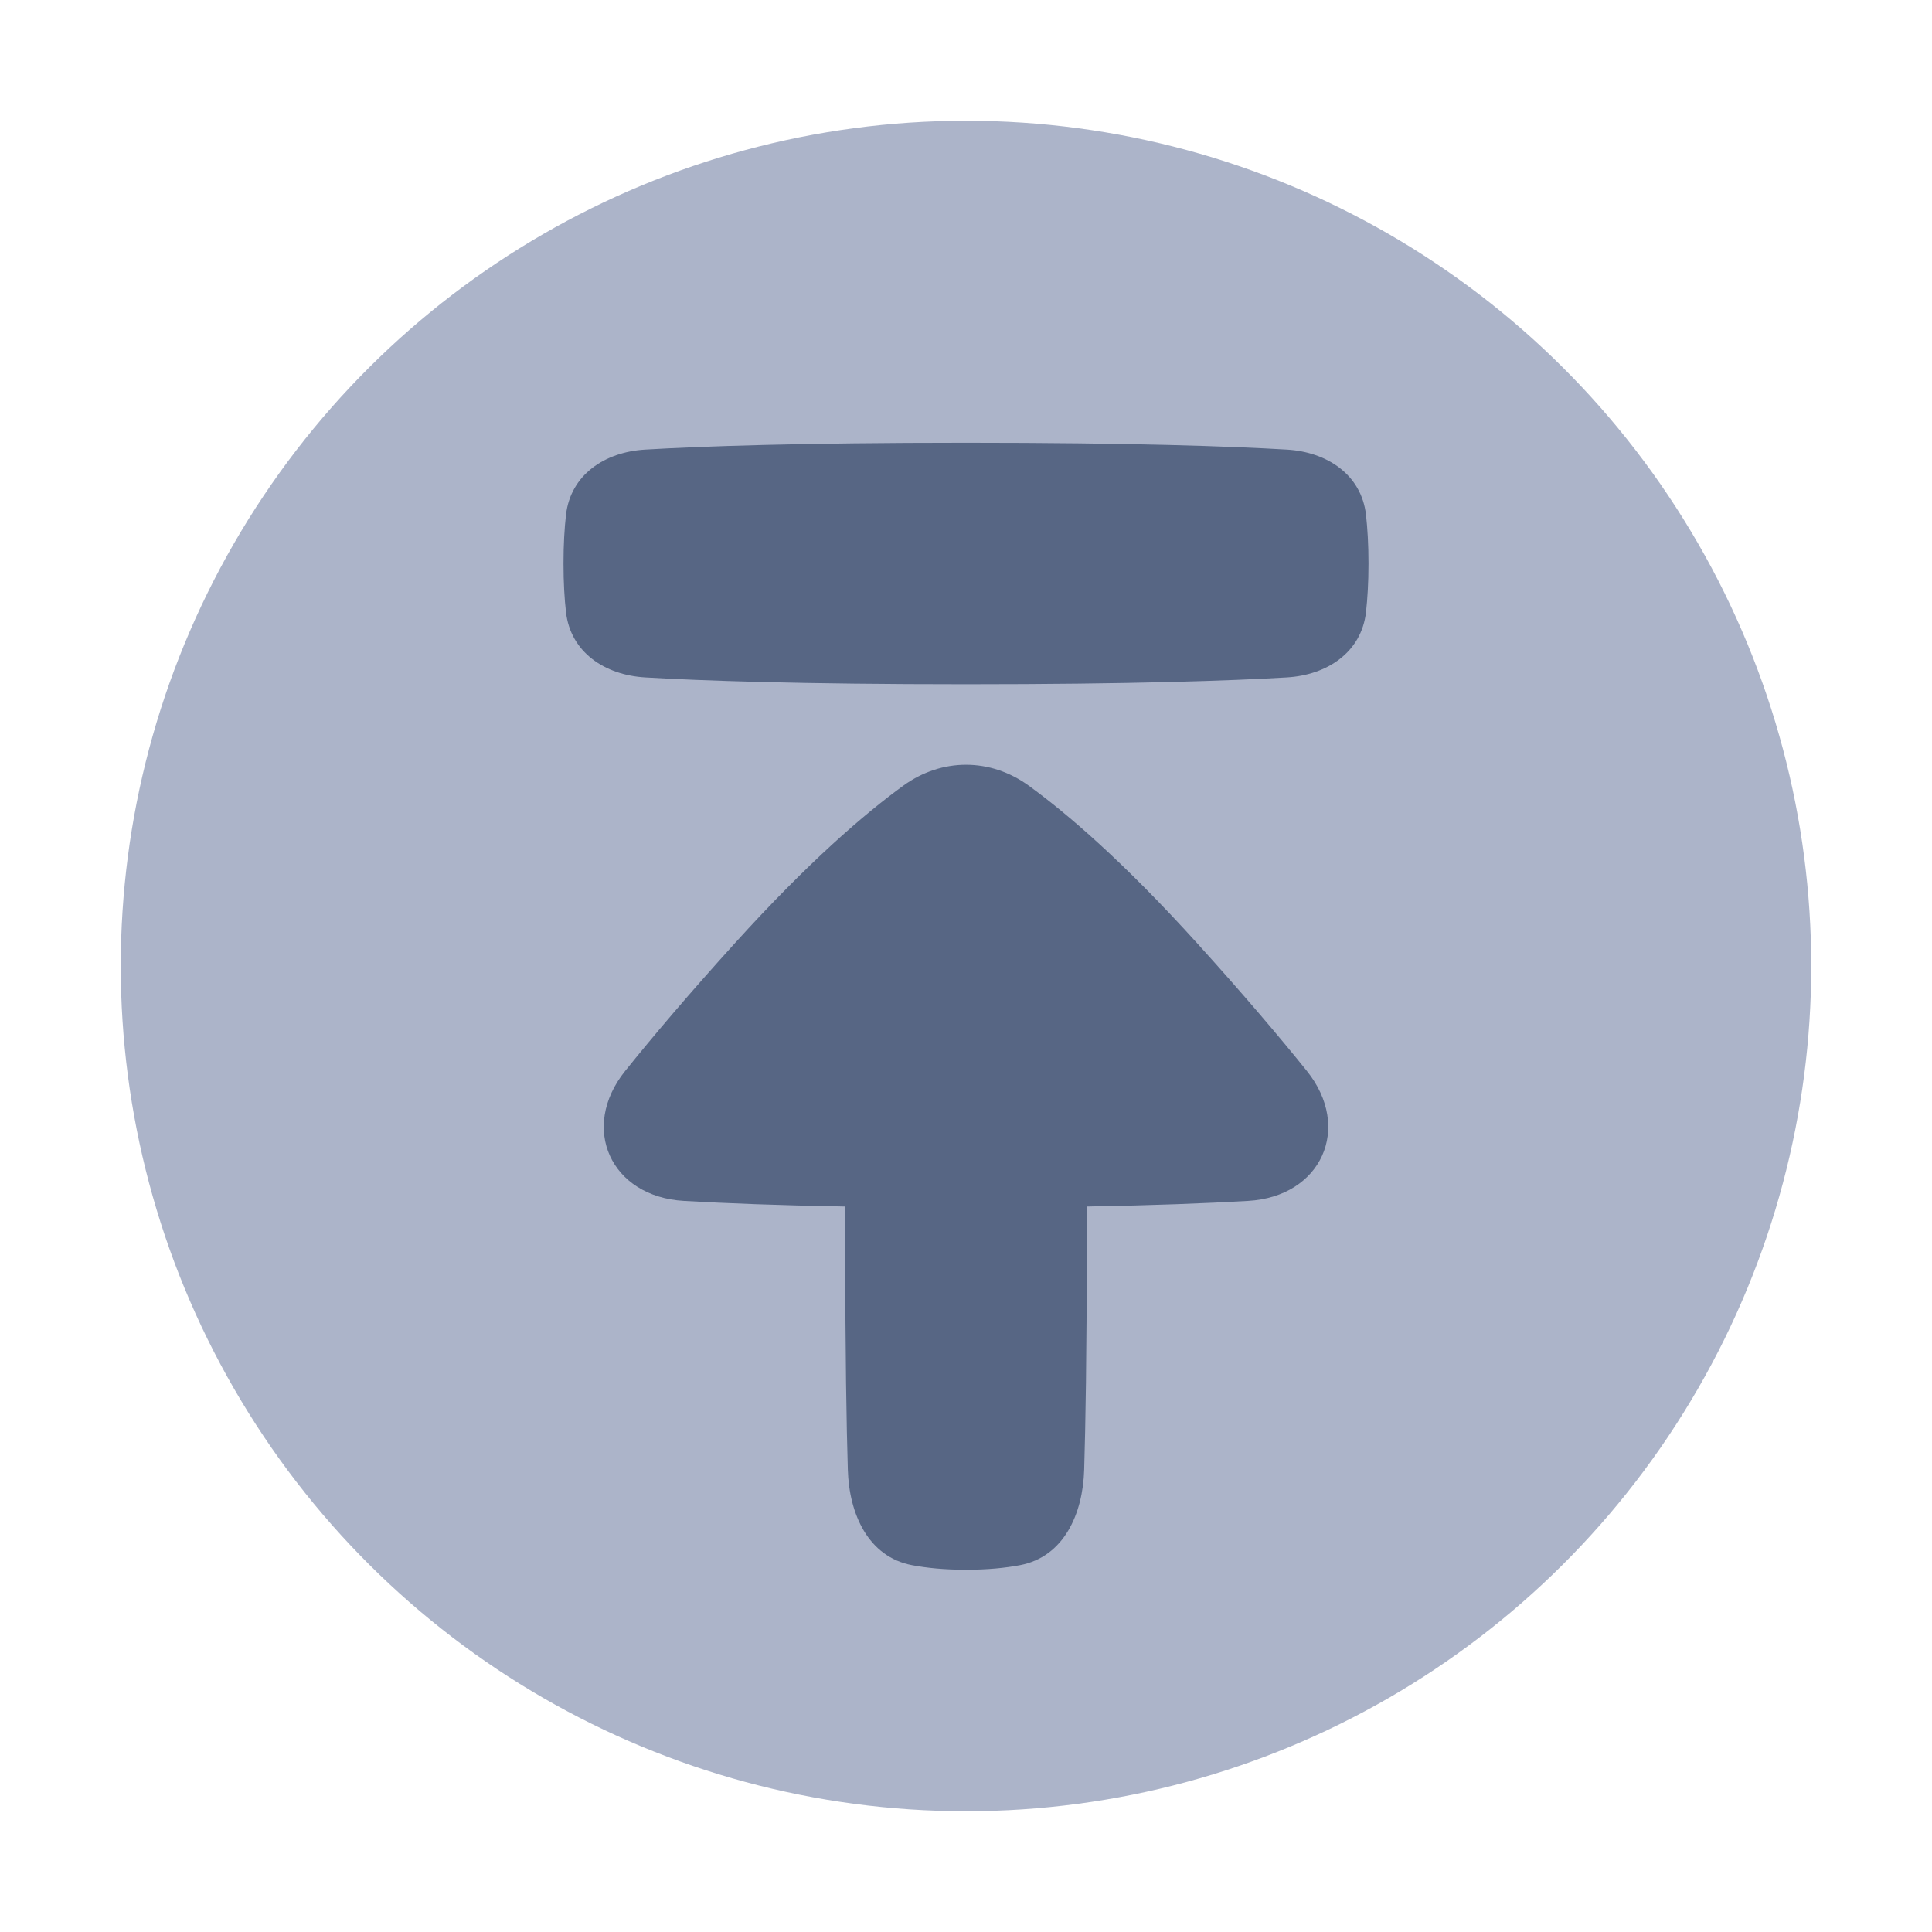 <!-- Copyright © Ewsgit 2022. -->
<!-- Licensed under the MIT License - https://ewsgit.github.io/devdash/copyright -->

<svg width="48" height="48" viewBox="0 0 48 48" fill="none" xmlns="http://www.w3.org/2000/svg">
<circle r="21" transform="matrix(4.37114e-08 1 1 -4.37114e-08 24 24)" fill="#ACB4C9"/>
<path d="M15.532 26.608C14.395 28.023 15.172 29.732 16.992 29.836C18.026 29.896 19.341 29.947 21.002 29.976C21 30.301 21 30.642 21 31C21 33.674 21.031 35.414 21.064 36.514C21.096 37.618 21.572 38.679 22.658 38.886C23.021 38.955 23.464 39 24 39C24.536 39 24.979 38.955 25.342 38.886C26.428 38.679 26.904 37.618 26.936 36.514C26.969 35.414 27 33.674 27 31C27 30.642 27 30.301 26.998 29.976C28.659 29.947 29.974 29.896 31.008 29.836C32.828 29.732 33.605 28.022 32.468 26.607C31.784 25.756 30.891 24.702 29.738 23.429C27.909 21.408 26.517 20.216 25.562 19.522C24.605 18.826 23.396 18.826 22.439 19.522C21.484 20.216 20.092 21.408 18.262 23.429C17.109 24.702 16.216 25.756 15.532 26.608Z" fill="#576684"/>
<path d="M14.062 12.791C14.176 11.794 15.026 11.229 16.028 11.17C17.404 11.089 19.858 11 24 11C28.142 11 30.596 11.089 31.972 11.17C32.974 11.229 33.824 11.794 33.938 12.791C33.975 13.124 34 13.523 34 14C34 14.477 33.975 14.876 33.938 15.209C33.824 16.206 32.974 16.771 31.972 16.83C30.596 16.911 28.142 17 24 17C19.858 17 17.404 16.911 16.028 16.83C15.026 16.771 14.176 16.206 14.062 15.209C14.024 14.876 14 14.477 14 14C14 13.523 14.024 13.124 14.062 12.791Z" fill="#576684"/>
</svg>